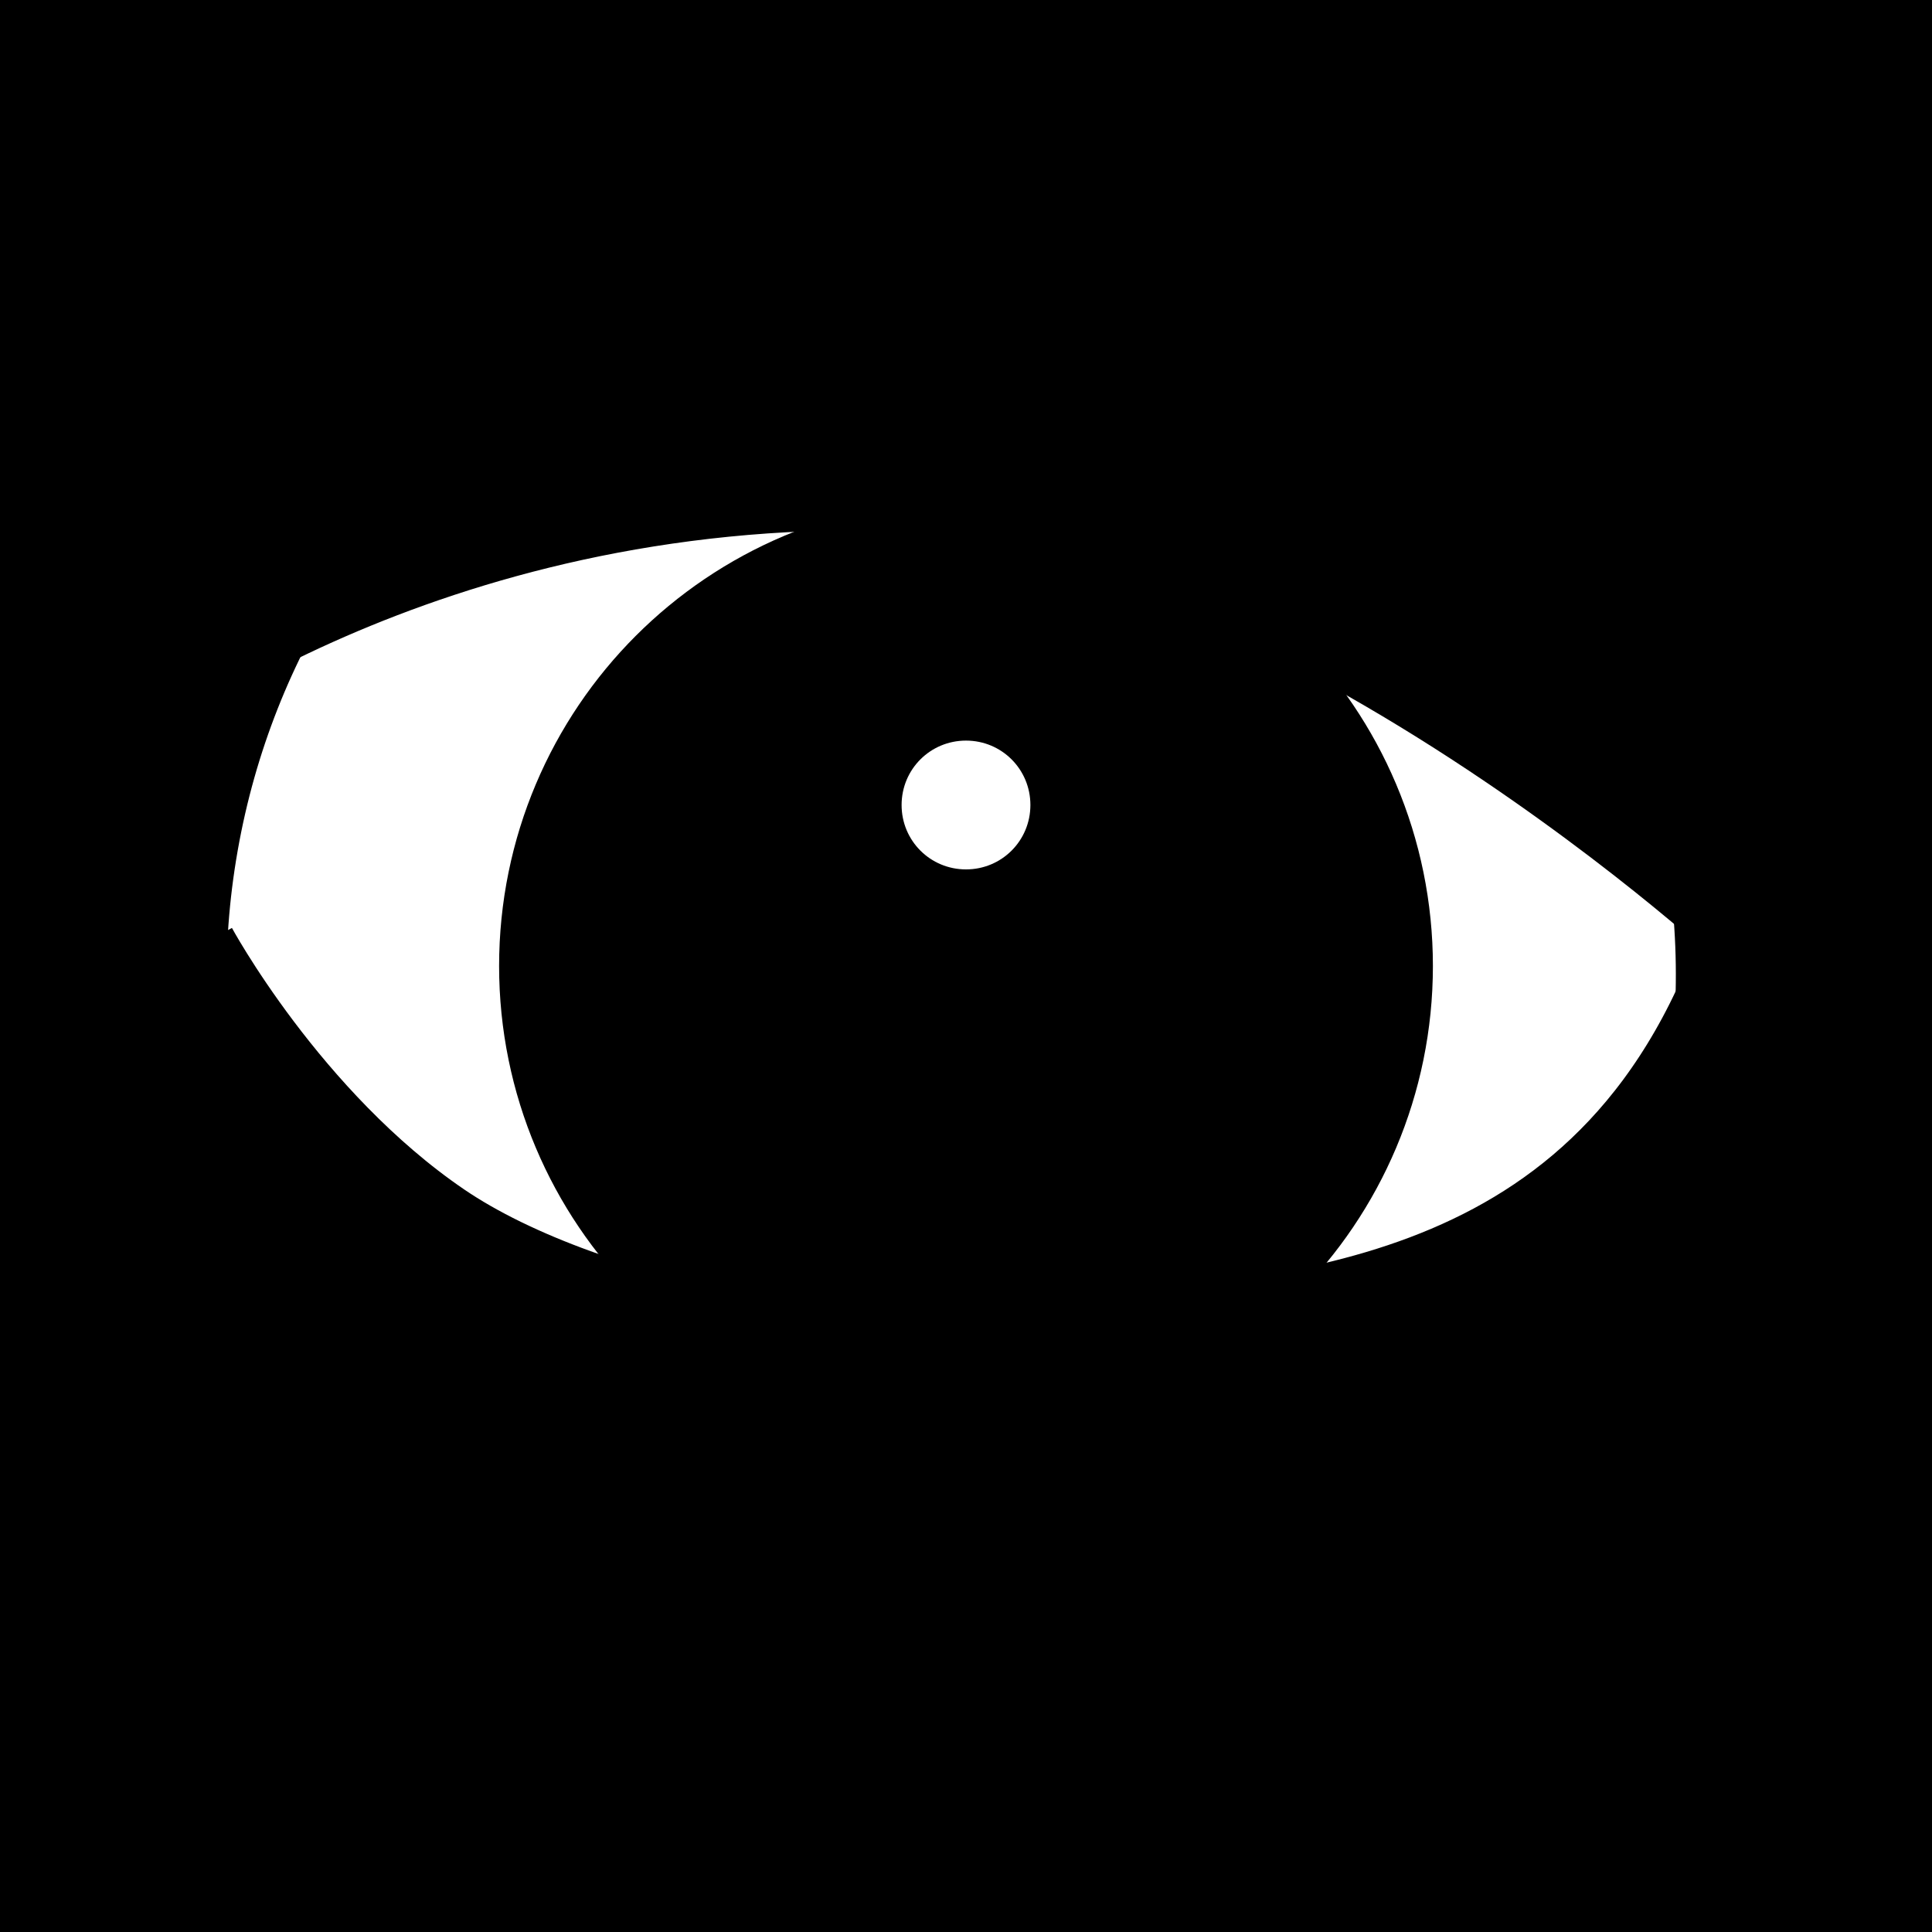 <svg xmlns="http://www.w3.org/2000/svg" viewBox="0 0 60 60" width="60" height="60">
	<rect x="0" y="0" width="60" height="60" fill="#808080" stroke="none"/>
	<g id="eyes-21">
		<path id="skin" d="M0 30L0 60L60 60L60 0L0 0L0 30Z" fill="$[skinColor]" />
		<path id="skin-tone" d="M0 30L0 60L60 60L60 0L0 0L0 30Z" mix-blend-mode="color-burn" fill="$[skinTone]" />
		<path id="white" d="M25.2 54.94C11.58 52.54 2.52 39.59 4.92 25.98C7.32 12.36 20.26 3.3 33.88 5.7C47.49 8.1 56.56 21.04 54.16 34.66C51.76 48.27 38.81 57.34 25.2 54.94Z" fill="#fff" stroke="#000" stroke-width="5" />
		<path id="iris" d="M30 37C26.13 37 23 33.87 23 30C23 26.13 26.13 23 30 23C33.87 23 37 26.13 37 30C37 33.87 33.87 37 30 37Z" fill="#000" stroke="$[eyeColor]" stroke-width="15" />
		<path id="pupil" d="M30 37C26.13 37 23 33.87 23 30C23 26.13 26.13 23 30 23C33.87 23 37 26.13 37 30C37 33.87 33.87 37 30 37Z" fill="#000" stroke="#000" stroke-width="1" />
		<path id="light" d="M30 27C28.89 27 28 26.11 28 25C28 23.89 28.89 23 30 23C31.11 23 32 23.89 32 25C32 26.11 31.11 27 30 27Z" fill="#fff" />
		<path id="eyelid" d="M56.29 28.83C56.29 28.83 39.29 13.45 25 14C10.71 14.55 2 22 2 22L0 0L60 0L56.29 28.83ZM3.14 28.55C3.14 28.55 8 35.59 13 39C18 42.41 27.71 44.02 33 43C38.29 41.98 50 42.45 55 31C57.14 -5.02 60 60 60 60L0 60L3.14 28.55Z" fill="$[skinColor]" />
		<path id="eyelid-tone" d="M56.29 28.83C56.29 28.83 39.29 13.45 25 14C10.71 14.55 2 22 2 22L0 0L60 0L56.29 28.83ZM3.14 28.55C3.14 28.55 8 35.59 13 39C18 42.41 27.71 44.02 33 43C38.29 41.98 50 42.45 55 31C57.14 -5.02 60 60 60 60L0 60L3.14 28.55Z" mix-blend-mode="color-burn" fill="$[skinTone]" />
		<path id="eyelid-stroke" d="M55 28C55 28 39.29 13.45 25 14C10.71 14.55 2 22 2 22M5 30C5 30 8 35.59 13 39C18 42.41 27.71 44.02 33 43C38.29 41.98 49.57 42.71 54.57 31.26" fill='none' stroke="#000" stroke-width="5" />
	</g>
</svg>